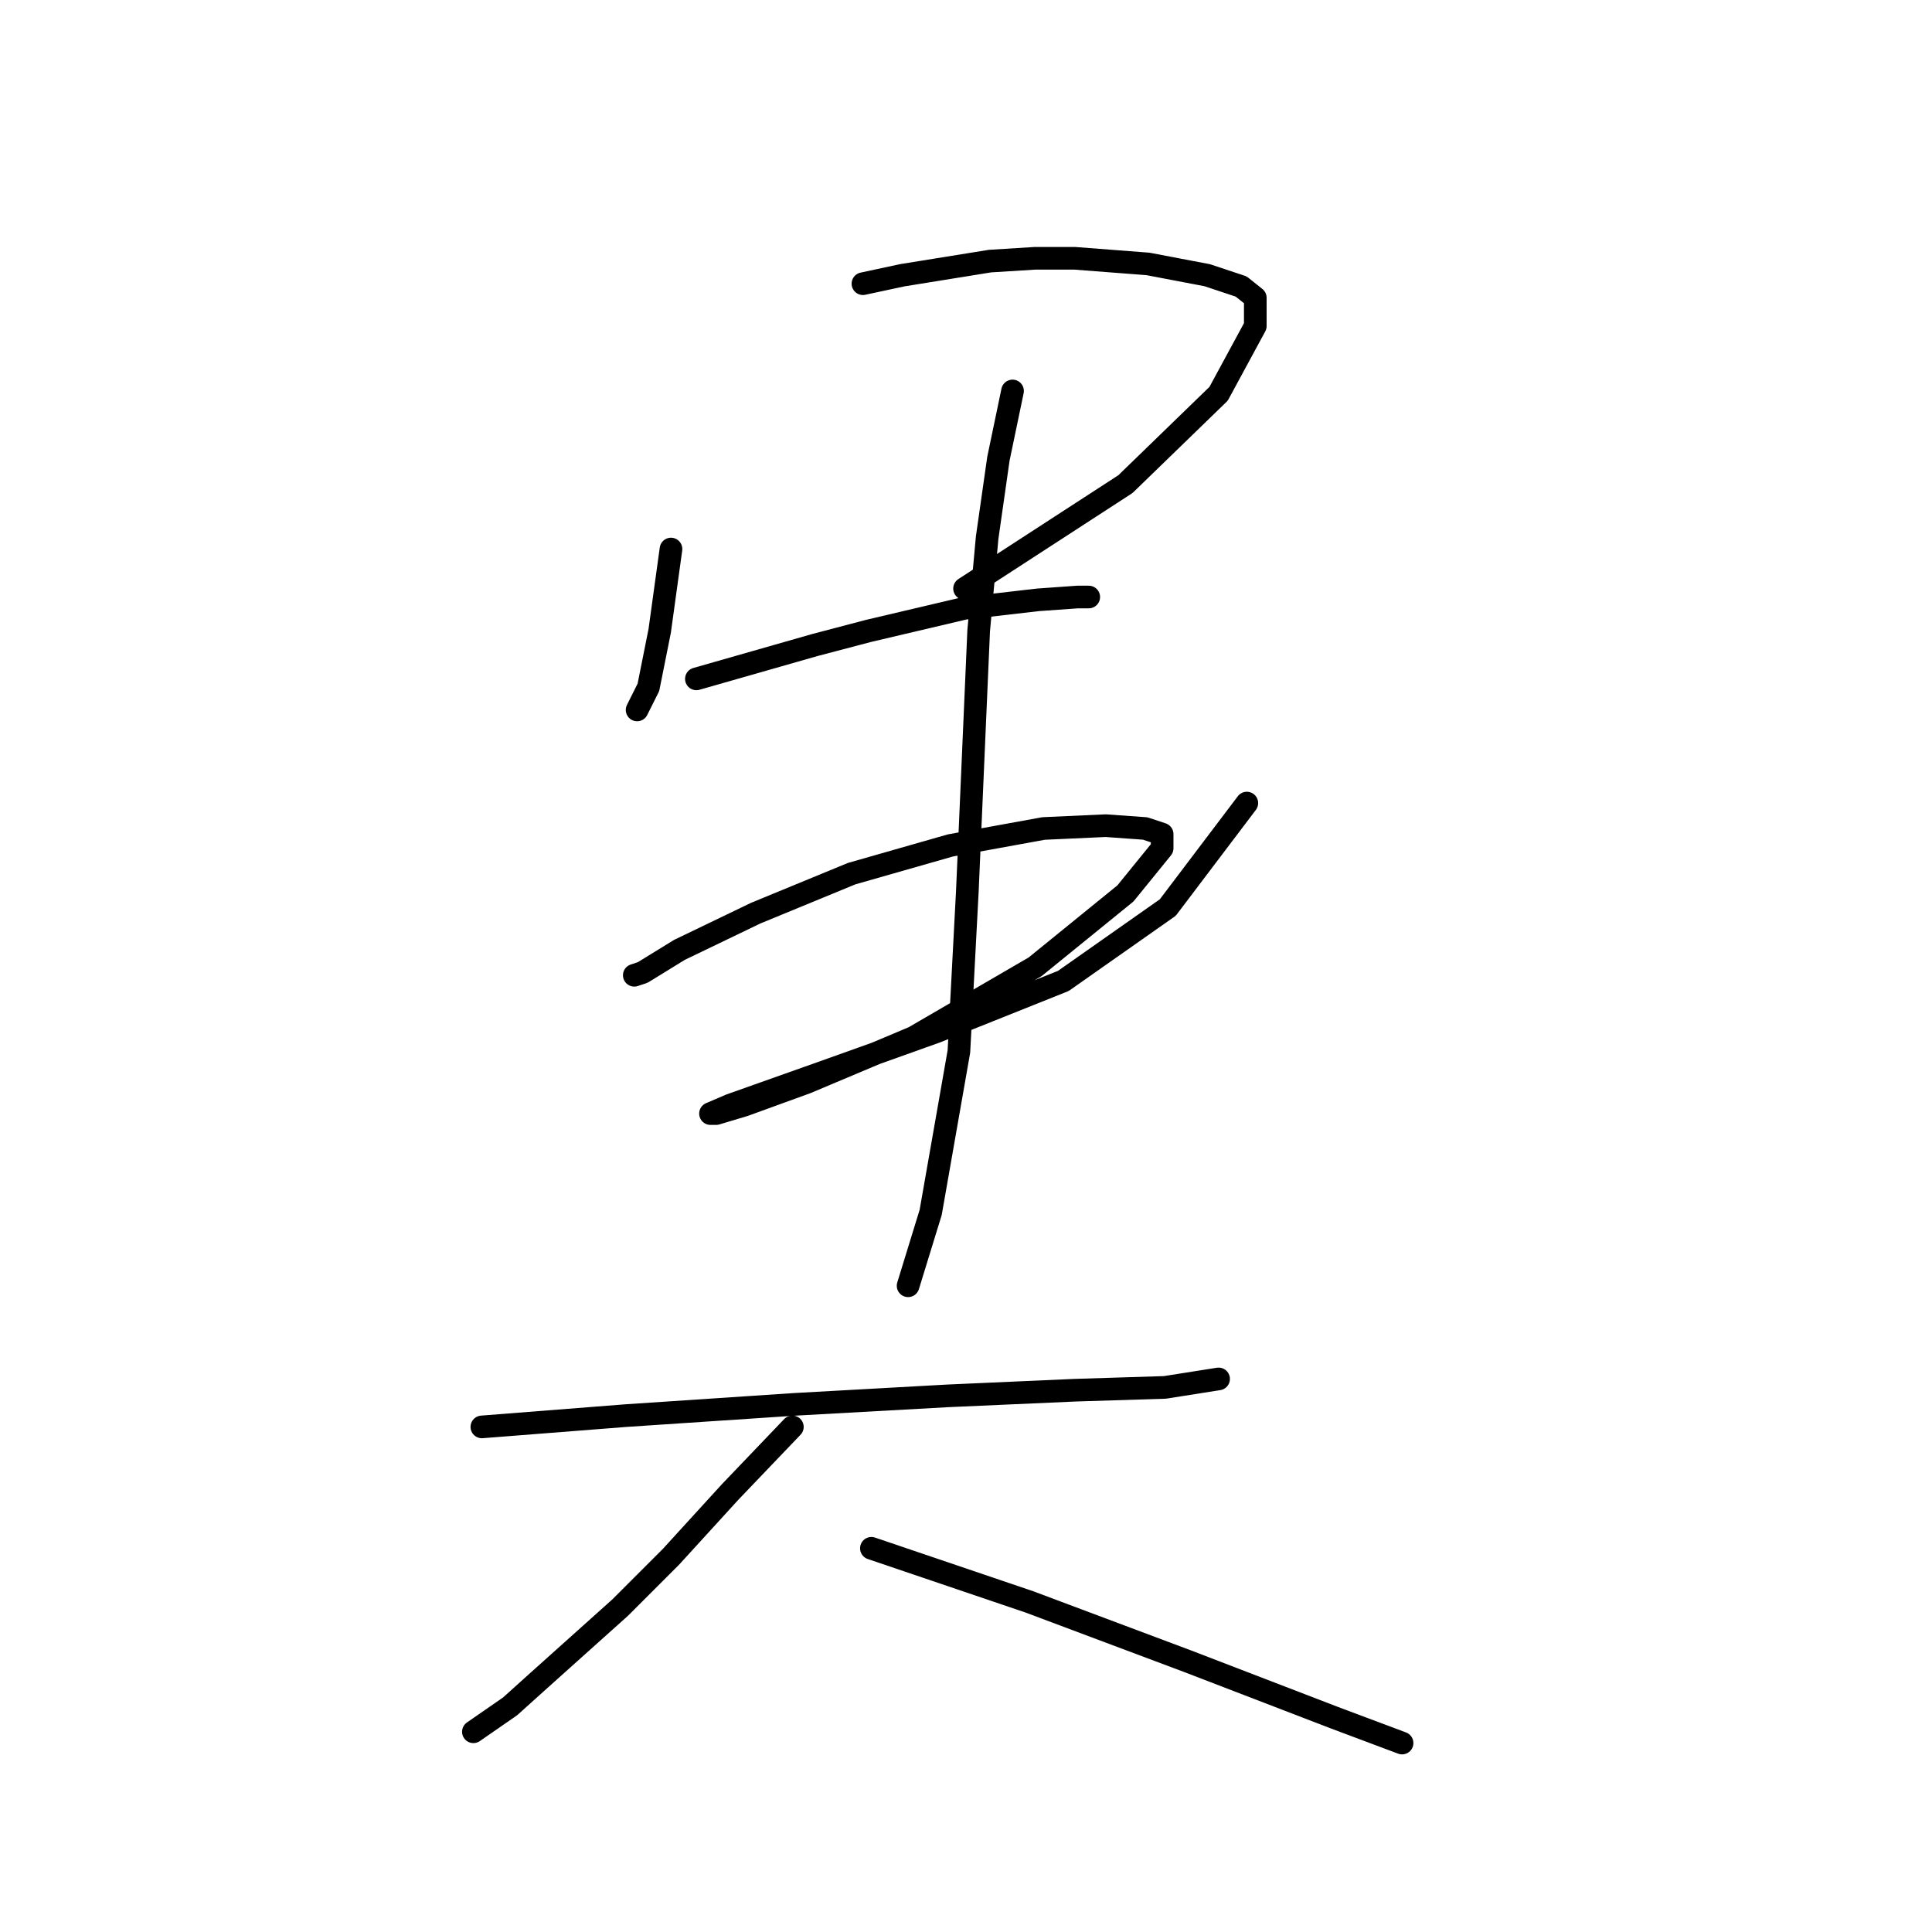 <?xml version="1.0" standalone="no"?>
    <svg width="256" height="256" xmlns="http://www.w3.org/2000/svg" version="1.1">
    <polyline stroke="black" stroke-width="3" stroke-linecap="round" fill="transparent" stroke-linejoin="round" points="88.909 72.75 87.413 83.597 85.917 91.077 84.42 94.07 84.42 94.07 " />
        <polyline stroke="black" stroke-width="3" stroke-linecap="round" fill="transparent" stroke-linejoin="round" points="114.343 37.591 119.579 36.469 131.174 34.599 137.159 34.225 142.395 34.225 152.12 34.973 159.975 36.469 164.463 37.965 166.333 39.461 166.333 43.201 161.471 52.178 149.128 64.147 127.808 77.986 127.808 77.986 " />
        <polyline stroke="black" stroke-width="3" stroke-linecap="round" fill="transparent" stroke-linejoin="round" points="92.275 89.955 100.13 87.711 107.984 85.467 115.091 83.597 127.808 80.605 137.533 79.482 142.769 79.108 144.265 79.108 144.265 79.108 " />
        <polyline stroke="black" stroke-width="3" stroke-linecap="round" fill="transparent" stroke-linejoin="round" points="84.046 129.229 85.168 128.854 90.031 125.862 100.13 121 112.847 115.763 125.938 112.023 138.281 109.779 146.51 109.405 151.746 109.779 153.99 110.527 153.99 112.397 149.128 118.382 137.159 128.106 121.075 137.457 106.862 143.442 98.634 146.434 94.893 147.556 94.145 147.556 96.763 146.434 108.358 142.32 124.068 136.709 140.899 129.977 154.738 120.252 165.211 106.413 165.211 106.413 " />
        <polyline stroke="black" stroke-width="3" stroke-linecap="round" fill="transparent" stroke-linejoin="round" points="134.167 51.804 132.296 60.781 130.8 71.254 129.678 83.597 128.182 118.008 127.06 139.327 123.32 160.647 120.327 170.372 120.327 170.372 " />
        <polyline stroke="black" stroke-width="3" stroke-linecap="round" fill="transparent" stroke-linejoin="round" points="63.849 189.073 82.924 187.577 105.366 186.081 125.564 184.959 142.395 184.211 154.364 183.837 161.471 182.715 161.471 182.715 " />
        <polyline stroke="black" stroke-width="3" stroke-linecap="round" fill="transparent" stroke-linejoin="round" points="104.992 189.073 96.763 197.676 88.909 206.279 82.176 213.011 71.329 222.736 67.589 226.103 62.727 229.469 62.727 229.469 " />
        <polyline stroke="black" stroke-width="3" stroke-linecap="round" fill="transparent" stroke-linejoin="round" points="115.465 205.157 136.411 212.263 157.356 220.118 176.806 227.599 185.783 230.965 185.783 230.965 " />
        </svg>